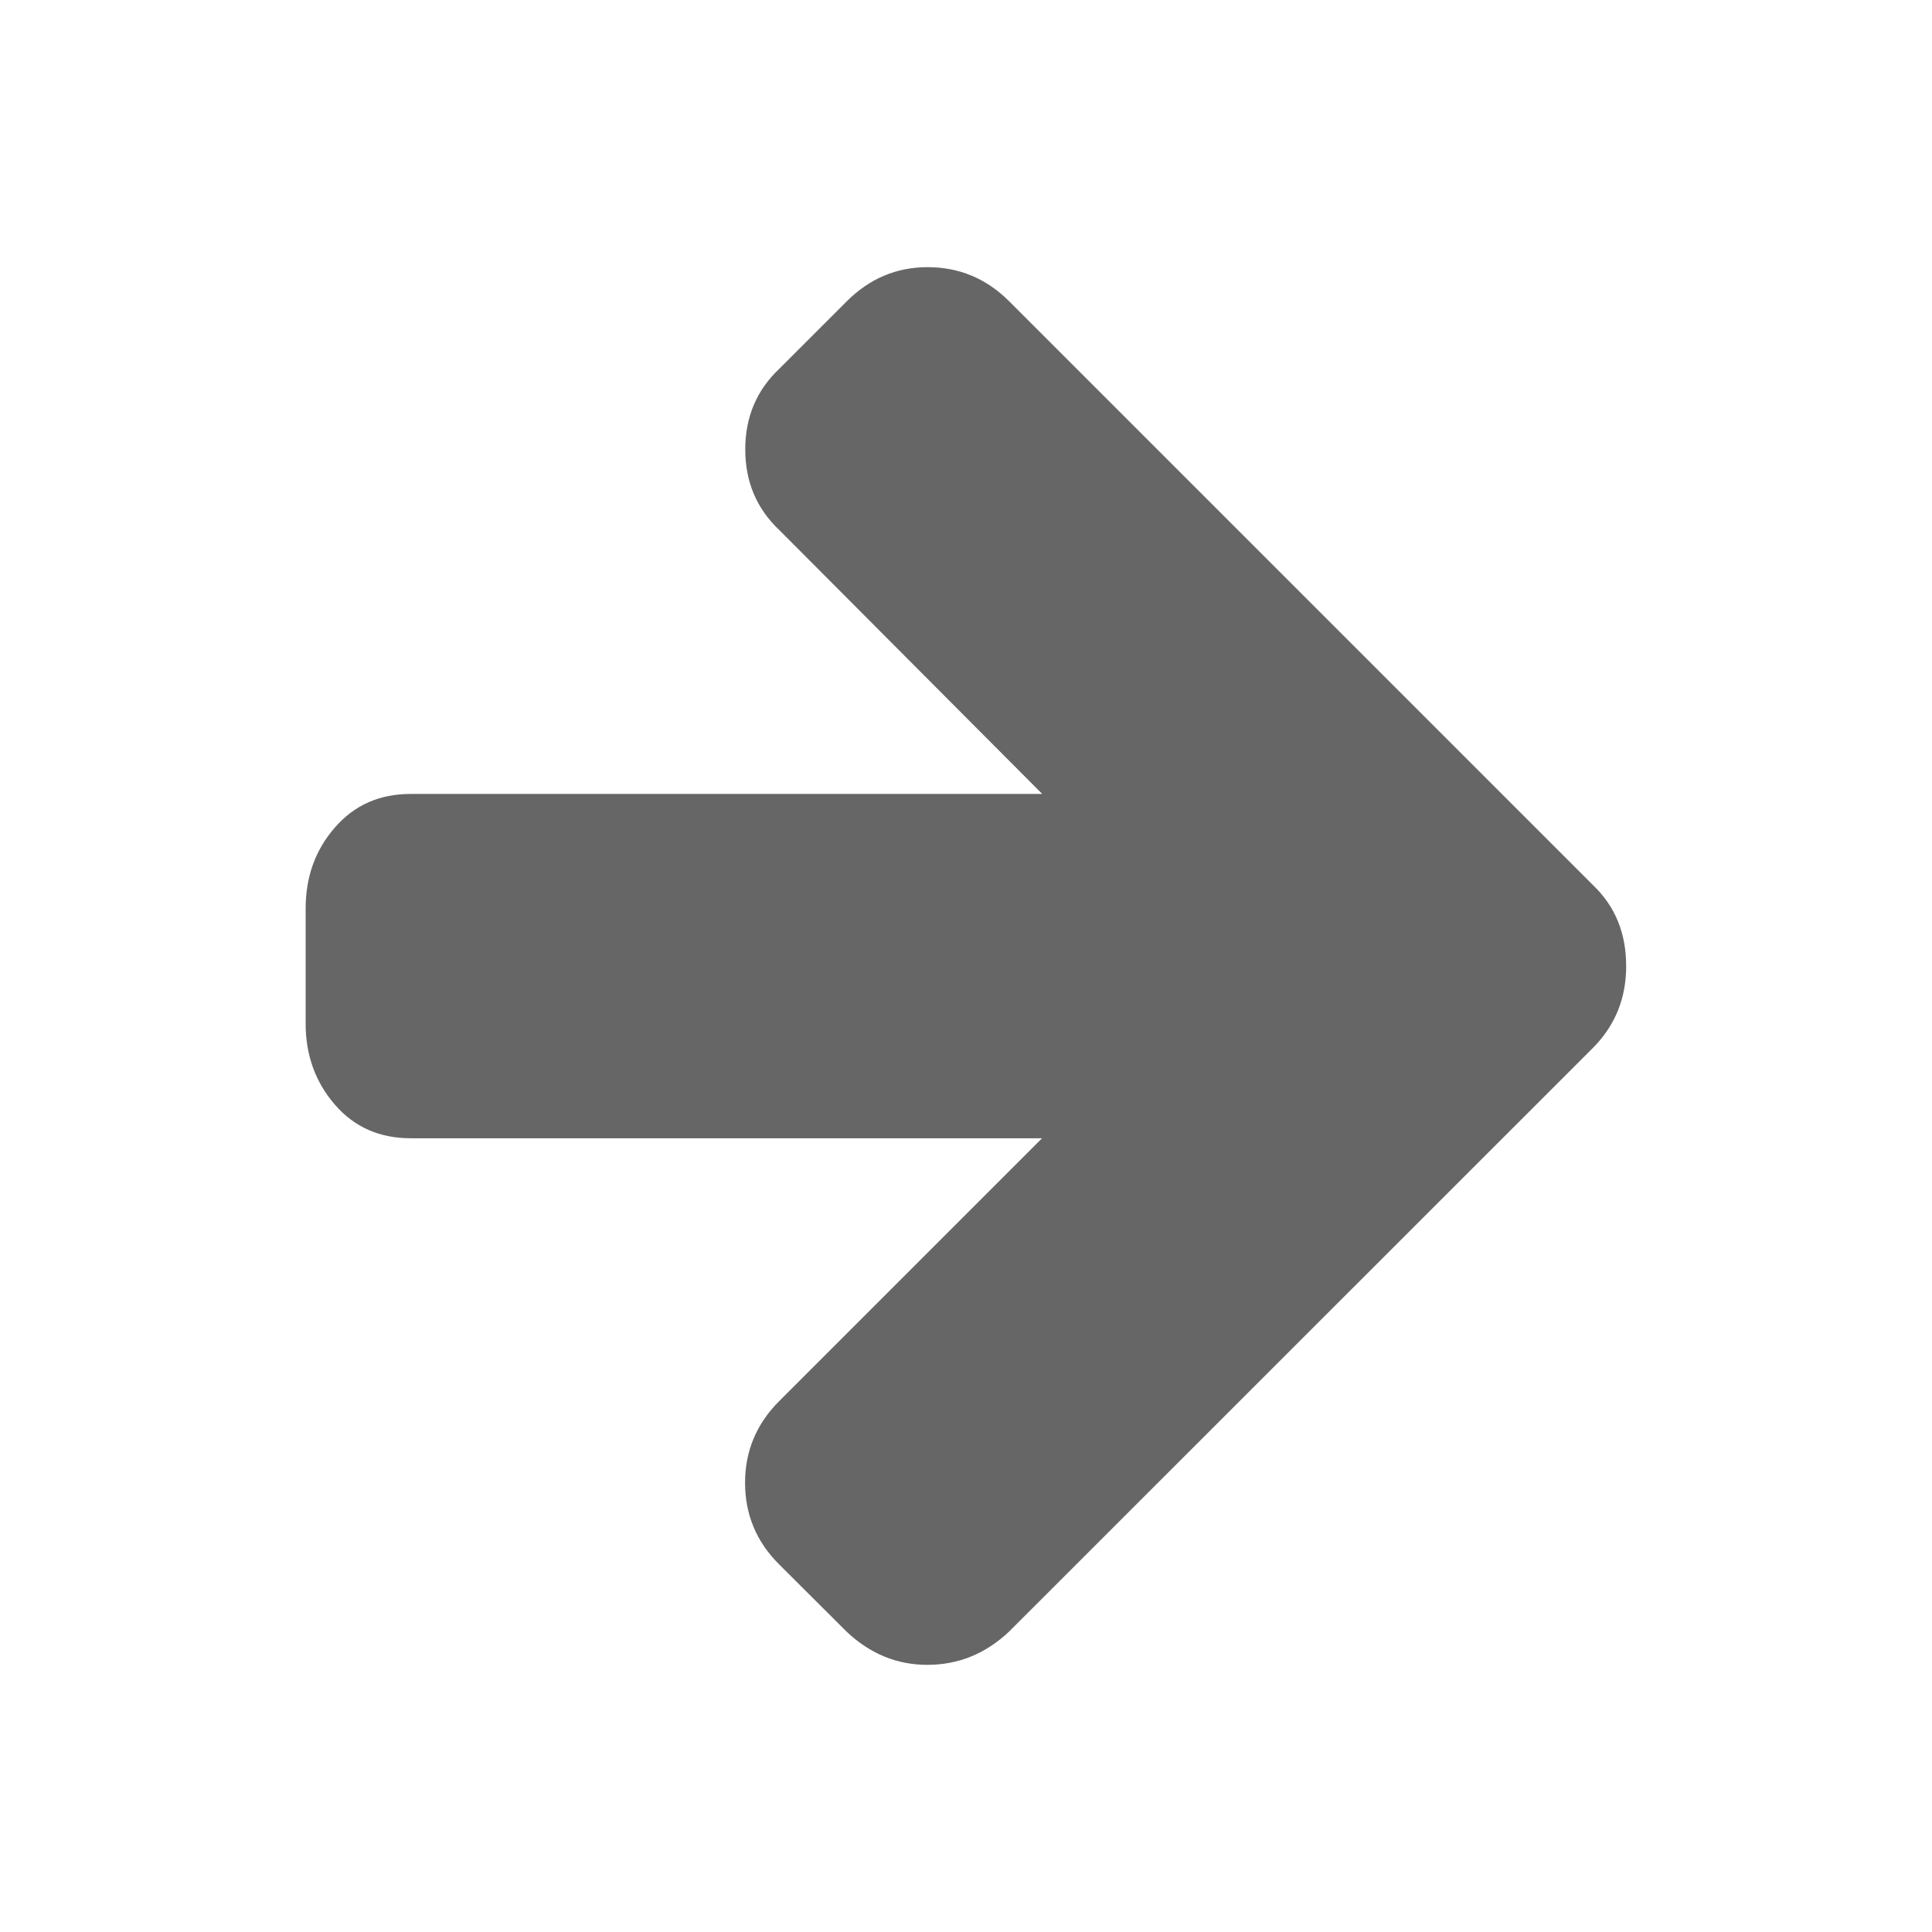 <?xml version="1.0" standalone="no"?><!DOCTYPE svg PUBLIC "-//W3C//DTD SVG 1.1//EN" "http://www.w3.org/Graphics/SVG/1.1/DTD/svg11.dtd">
<svg viewBox="0 0 1024 1024" version="1.1" 
  xmlns="http://www.w3.org/2000/svg" 
  xmlns:xlink="http://www.w3.org/1999/xlink">
  <path fill="#666666" d="M861.9 512.1c0 17.1-5.9 31.5-17.6 43.3L534.8 864.8c-12.4 11.7-26.8 17.6-43.3 17.6-16.2 0-30.4-5.9-42.8-17.6L413 829.2c-12.1-12-18.1-26.5-18.1-43.3 0-16.8 6-31.2 18.1-43.3l139.3-139.3H217.7c-16.5 0-29.9-5.9-40.2-17.8-10.3-11.9-15.5-26.2-15.5-43v-60.9c0-16.8 5.1-31.1 15.5-43 10.3-11.9 23.7-17.8 40.2-17.8h334.7L413.1 281C401 269.6 395 255.3 395 238.2c0-17.1 6-31.4 18.1-42.8l35.7-35.7c12-12 26.3-18.1 42.8-18.1 16.8 0 31.2 6 43.3 18.1l309.5 309.5c11.7 11.2 17.5 25.4 17.5 42.9z"></path>
</svg>